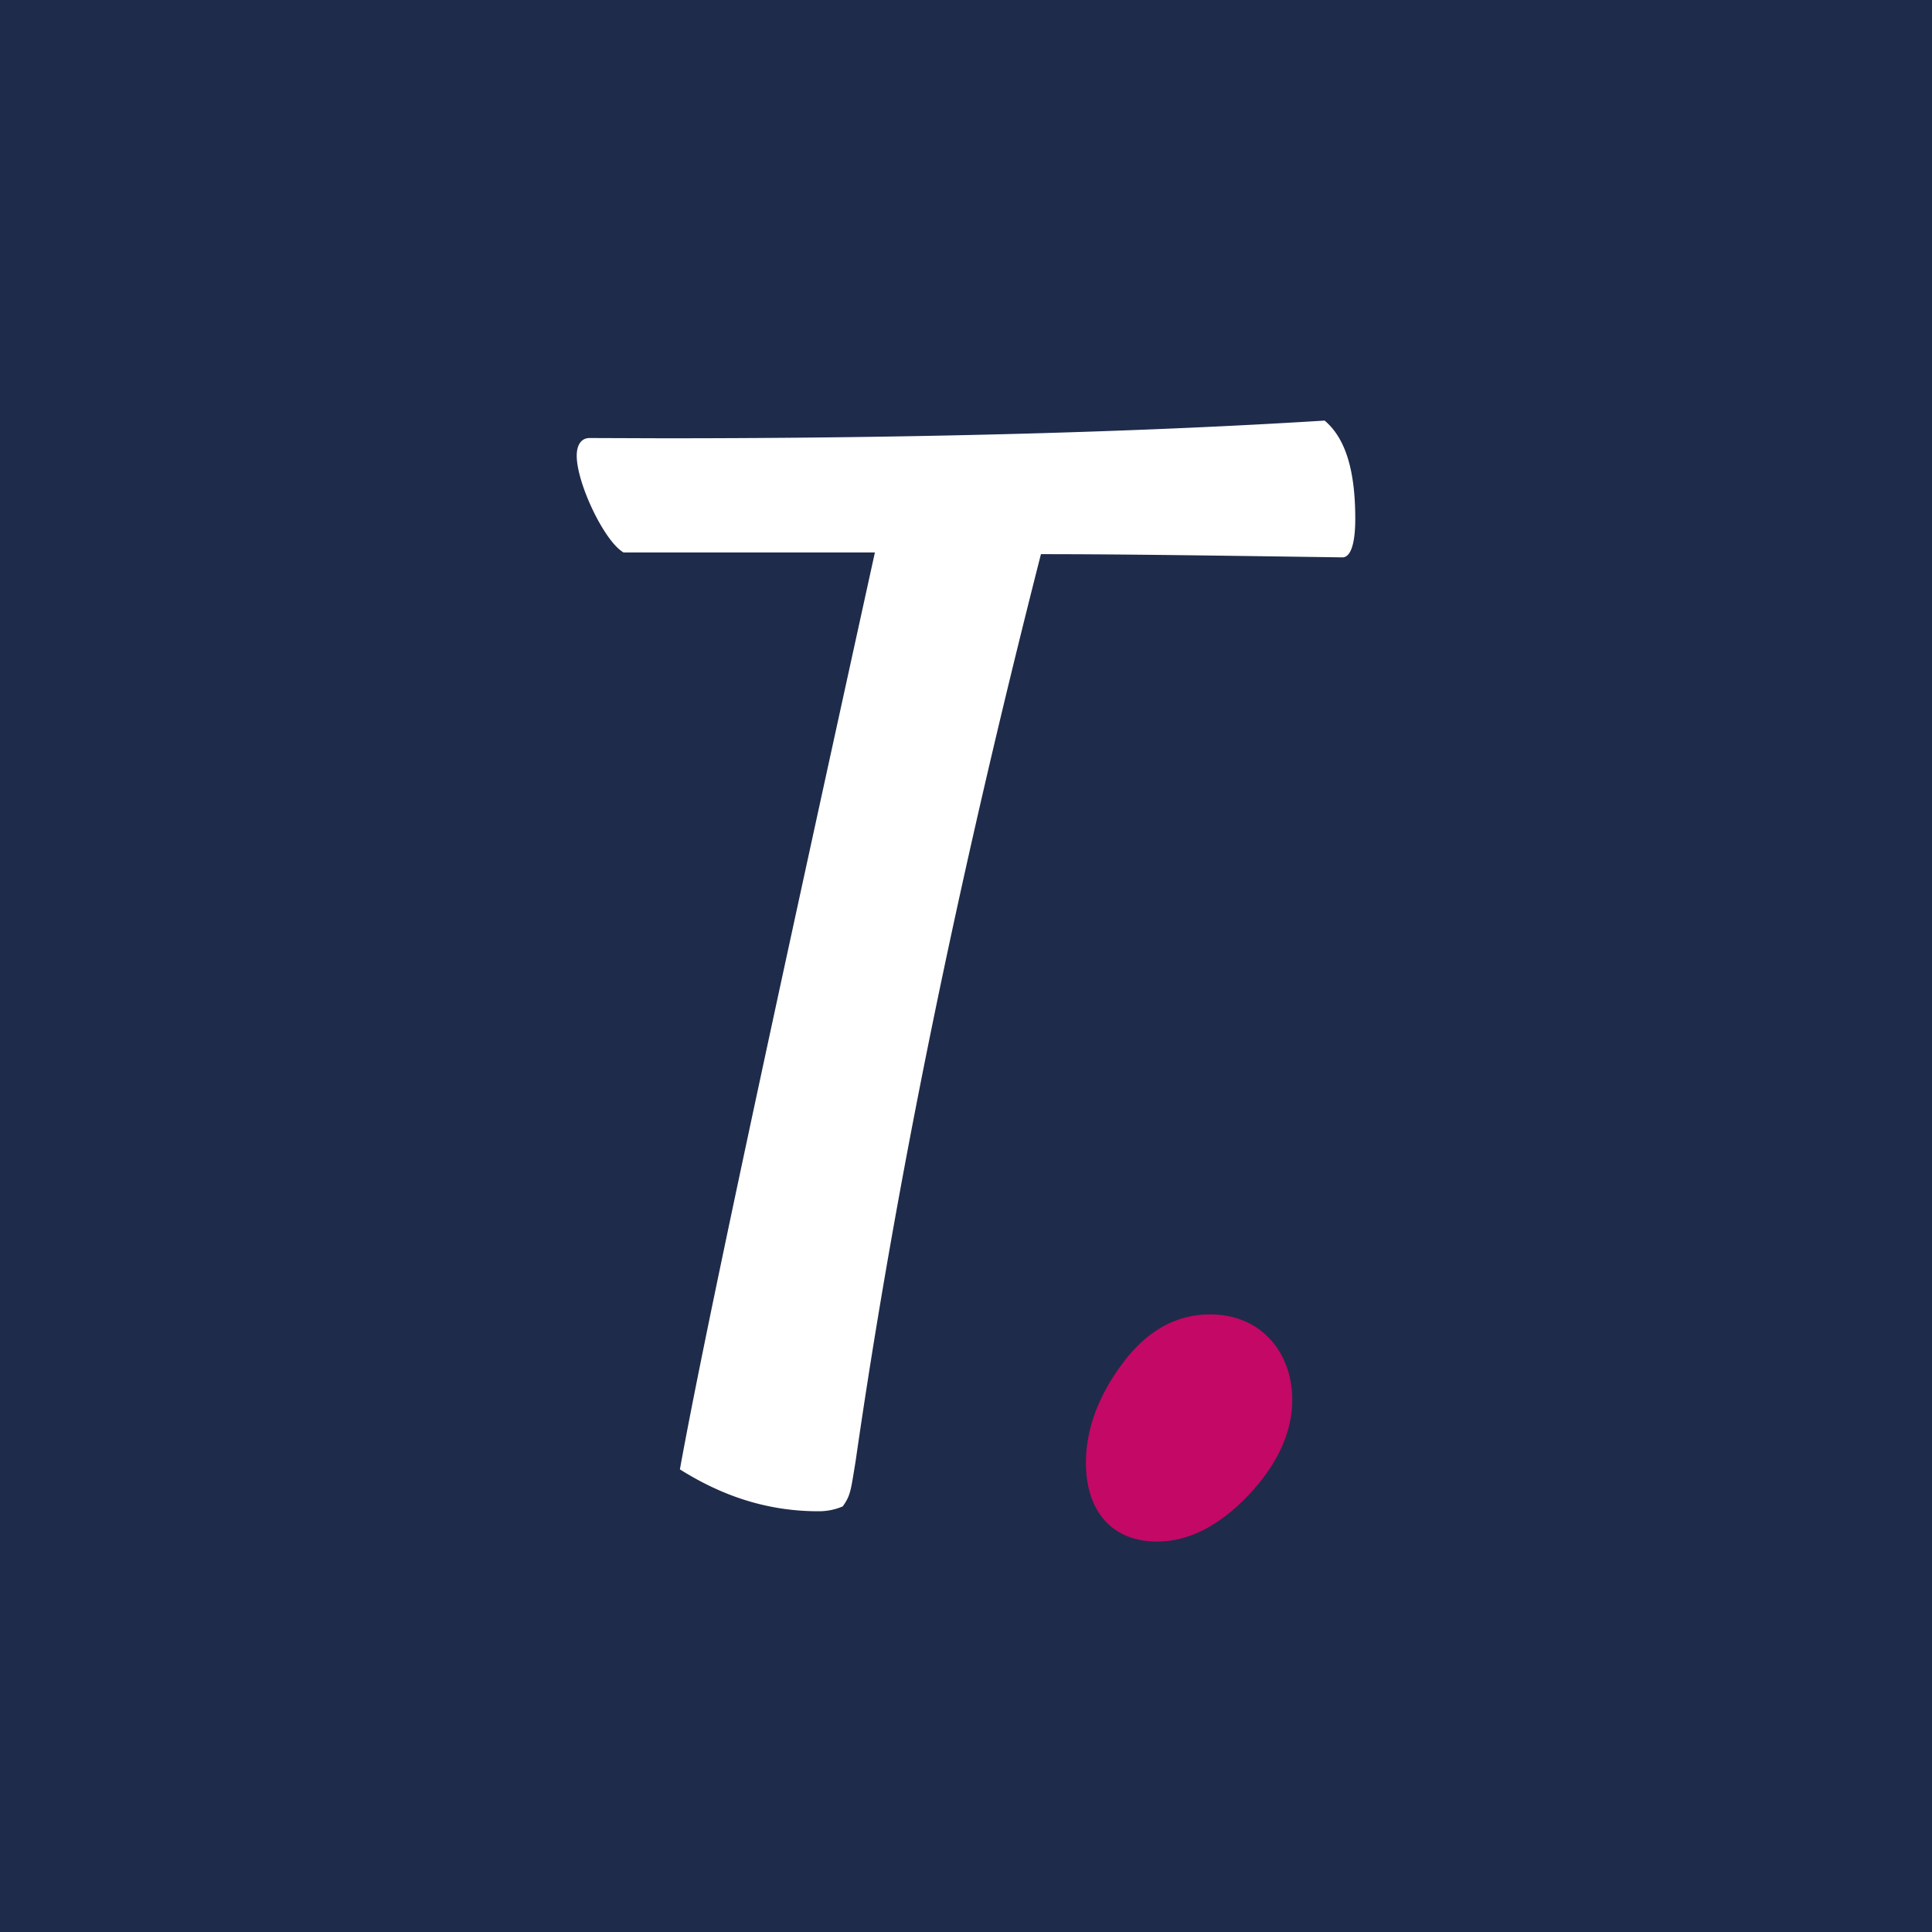 <svg xmlns="http://www.w3.org/2000/svg" viewBox="0 0 512 512"><path fill="#1f2b4a" d="M0 0h512v512H0z"/><path fill="#fff" d="M175.91 116.15c68.77 0 127.29-1.71 175.13-4.69 5.56 4.69 8.12 13.23 8.12 26 0 6.84-1.28 10.25-3.41 10.25-30.76-.43-57.25-.85-79.89-.85q-33.31 130.66-49.12 240.41c-1.28 7.68-1.28 9-3.42 11.95a16.21 16.21 0 0 1-6.41 1.28c-13.24 0-25.2-3.84-36.73-11.1 6.41-35.44 23.92-116.57 51.68-243h-66.63c-5.13-3-12.39-18.36-12.39-25.62 0-3 1.28-4.7 3.42-4.7z"/><path fill="#c40866" d="M330.93 396.16c-7.69 8.11-15.81 12.38-24.35 12.37-11.54 0-18.8-7.68-18.8-20.92 0-9 3.42-17.94 9.84-26.48s14.1-12.8 23.06-12.8c13.68 0 21.79 10.25 21.78 22.63 0 8.54-3.84 17.04-11.53 25.2z"/></svg>